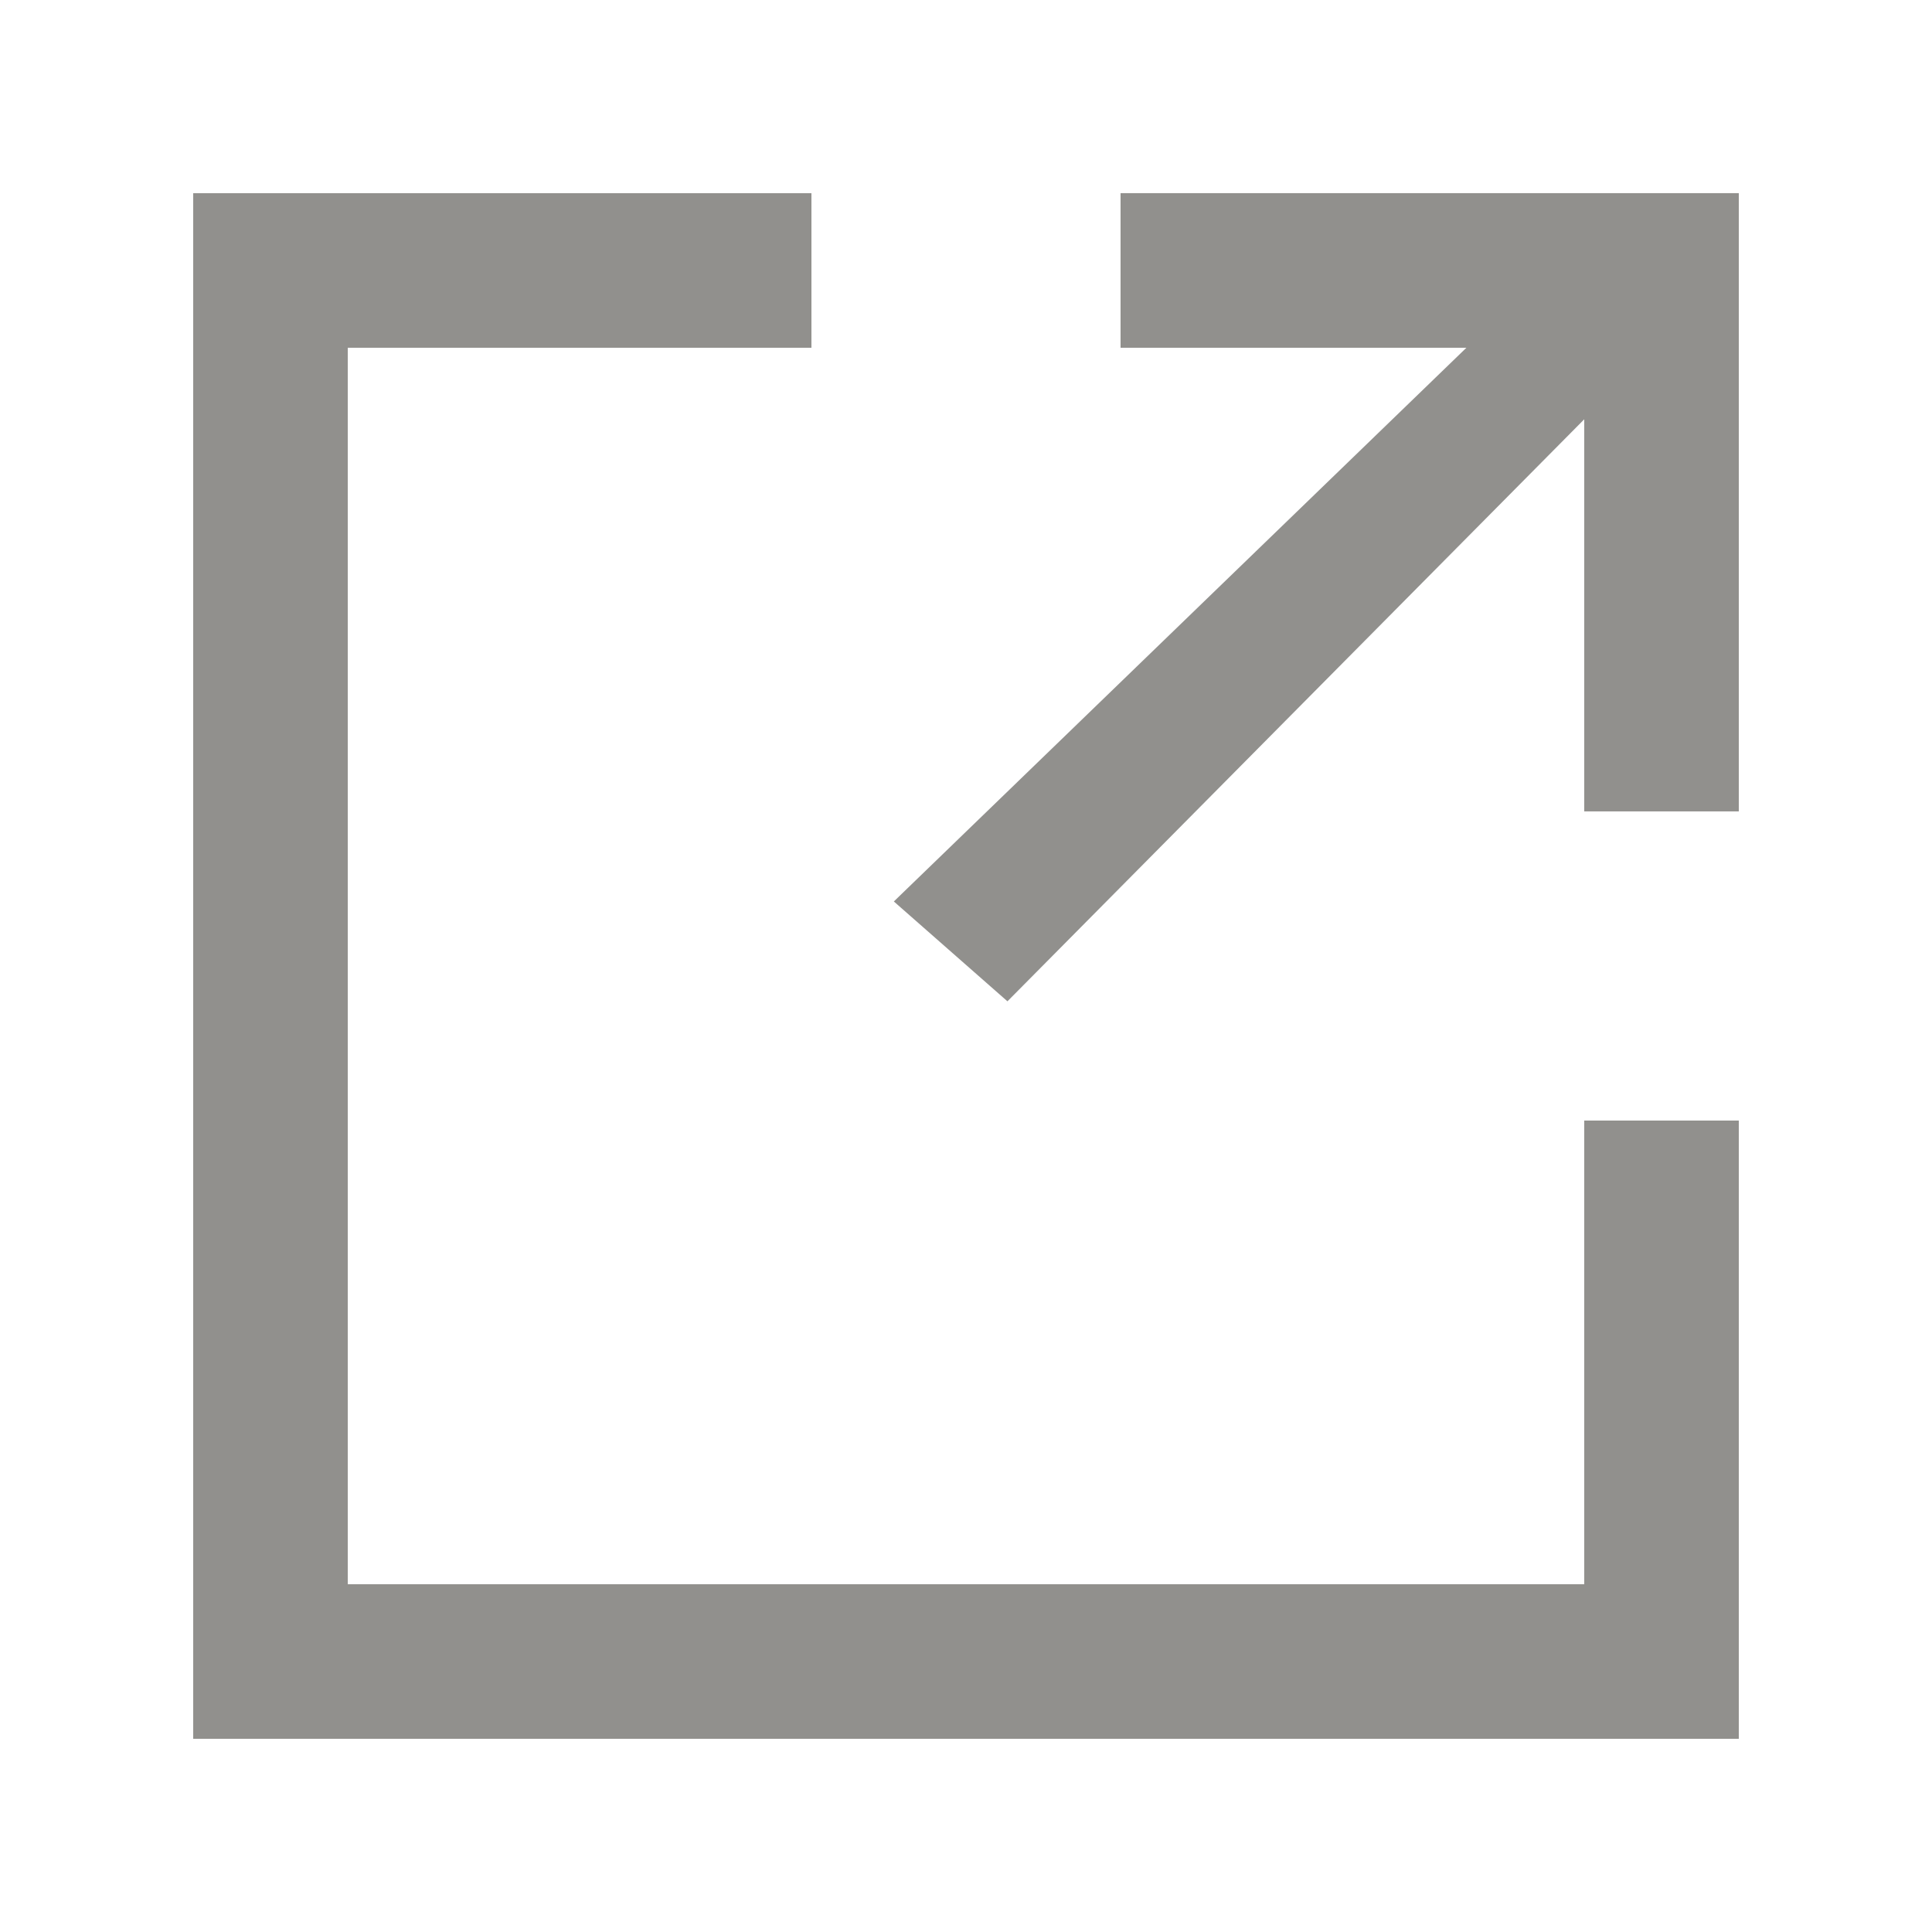 <!-- Generated by IcoMoon.io -->
<svg version="1.1" xmlns="http://www.w3.org/2000/svg" width="40" height="40" viewBox="0 0 40 40">
<title>mp-send-</title>
<path fill="#91908d" d="M23.2 4v3.2h7.16l-11.854 11.464 2.352 2.067 11.942-12.050v8.118h3.2v-12.8h-12.8zM32.8 23.2h3.2v12.8h-32v-32h12.8v3.2h-9.6v25.6h25.6v-9.6z"></path>
</svg>
